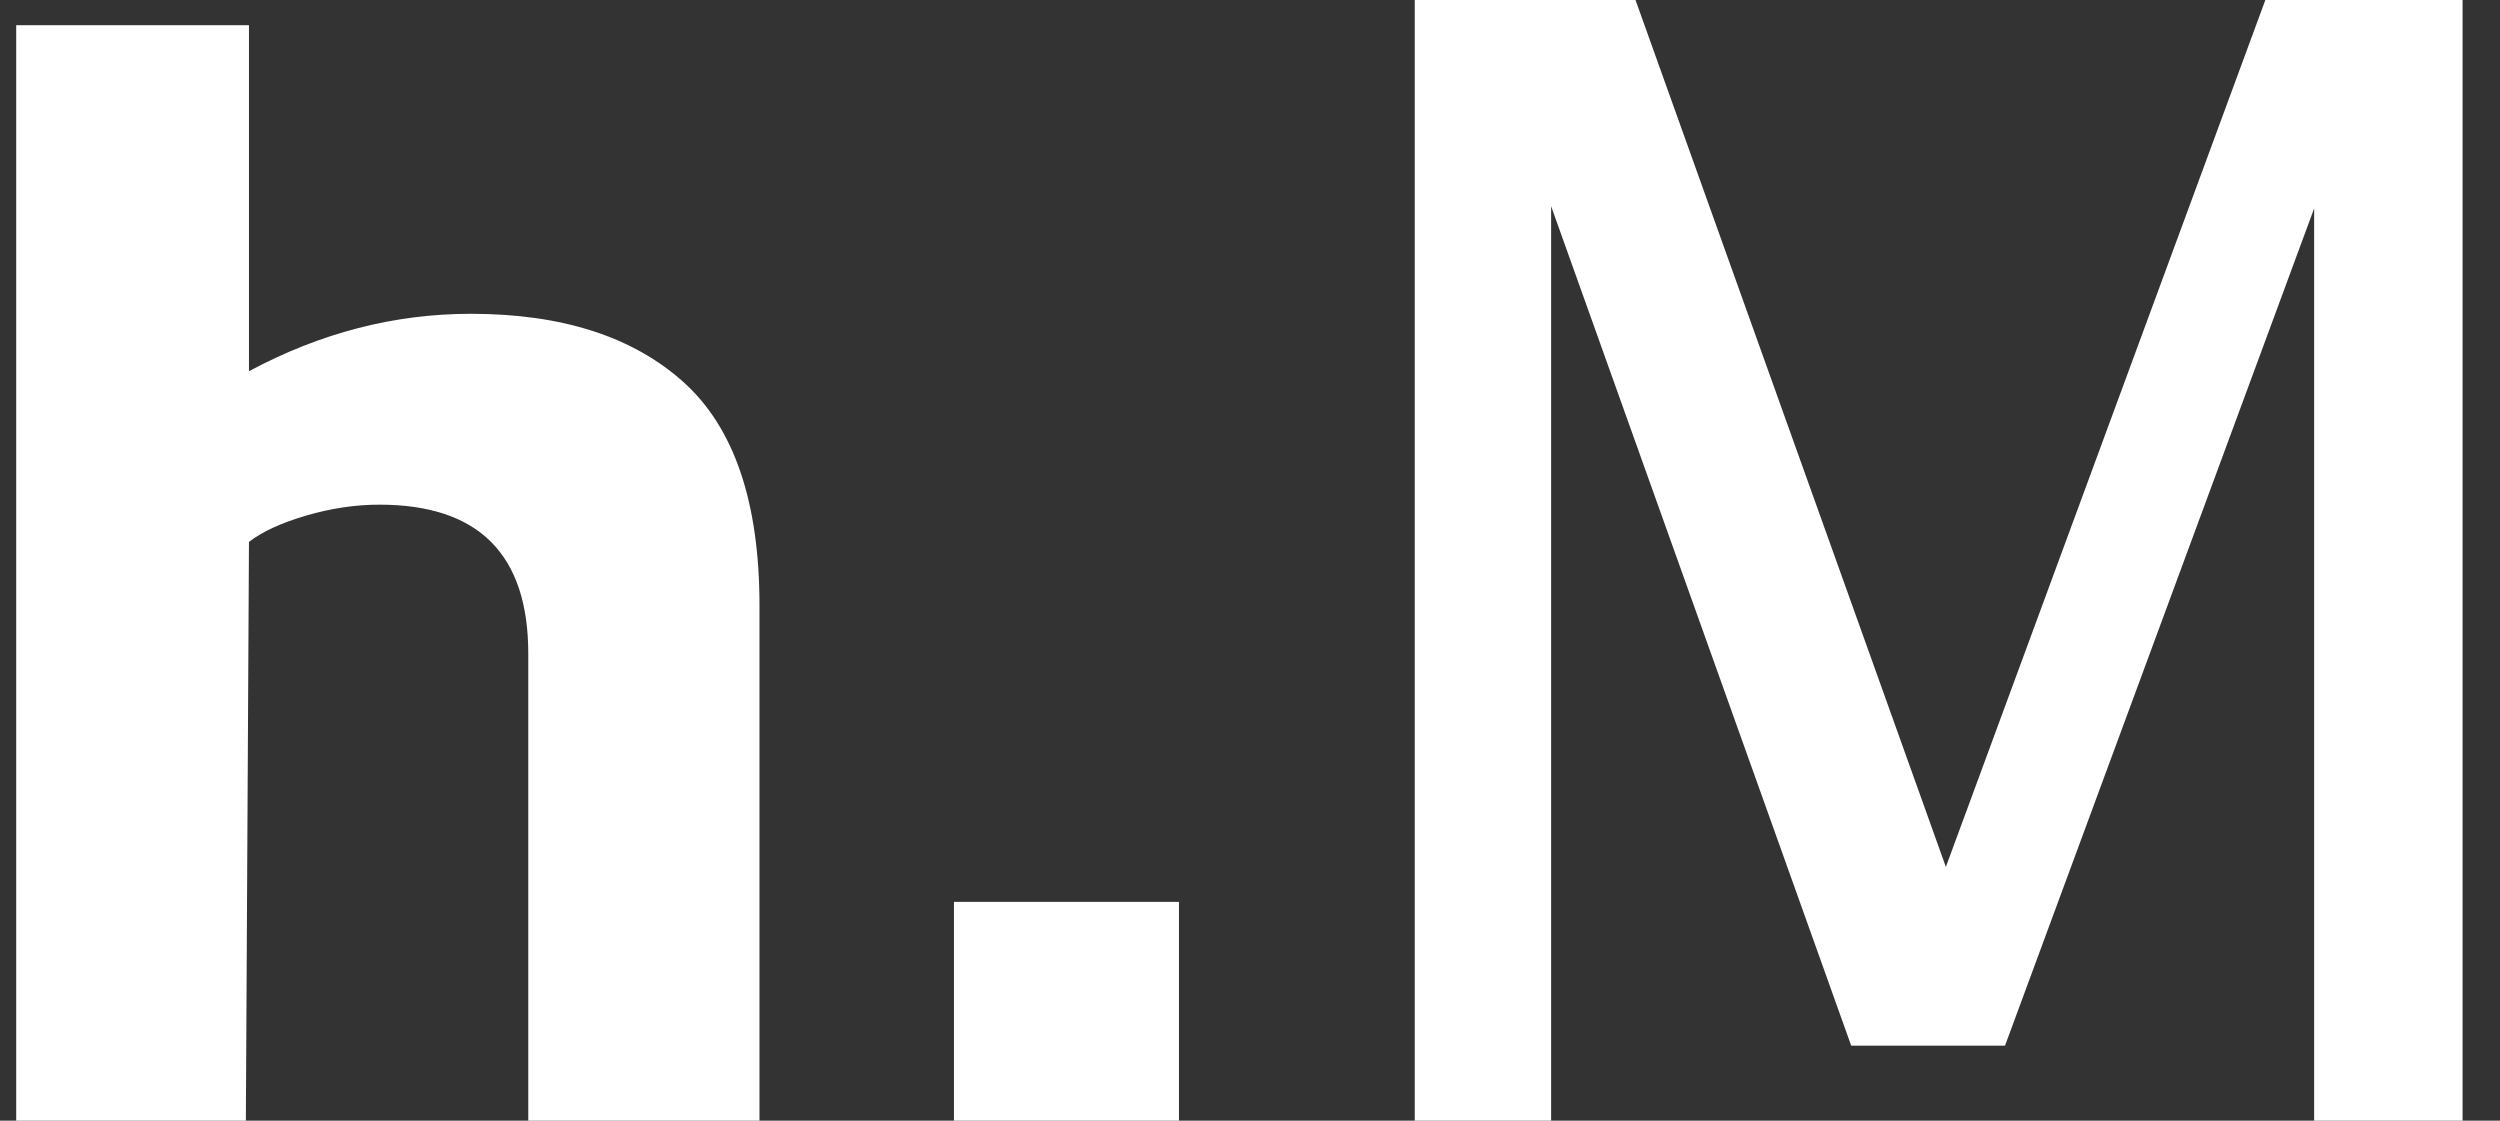 <svg width="29" height="13" viewBox="0 0 29 13" fill="none" xmlns="http://www.w3.org/2000/svg">
<rect x="0" y="0" width="29" height="13" fill="#333333" stroke="none"/>
<path d="M5.462 3.64C6.518 3.64 7.34 3.904 7.928 4.432C8.516 4.96 8.81 5.824 8.81 7.024V13H6.128V7.582C6.128 6.43 5.552 5.854 4.4 5.854C4.124 5.854 3.842 5.896 3.554 5.98C3.266 6.064 3.044 6.166 2.888 6.286L2.852 13H0.188V0.292H2.888V4.306C3.716 3.862 4.574 3.64 5.462 3.64Z" fill="white"/>
<path d="M11.066 10.462H13.676V13H11.066V10.462Z" fill="white"/>
<path d="M16.411 13V-0.008H18.969L22.572 10.056L26.281 -0.008H28.566V13H26.844V2.418L23.258 12.13H21.474L17.993 2.392V13H16.411Z" fill="white"/>
</svg>
